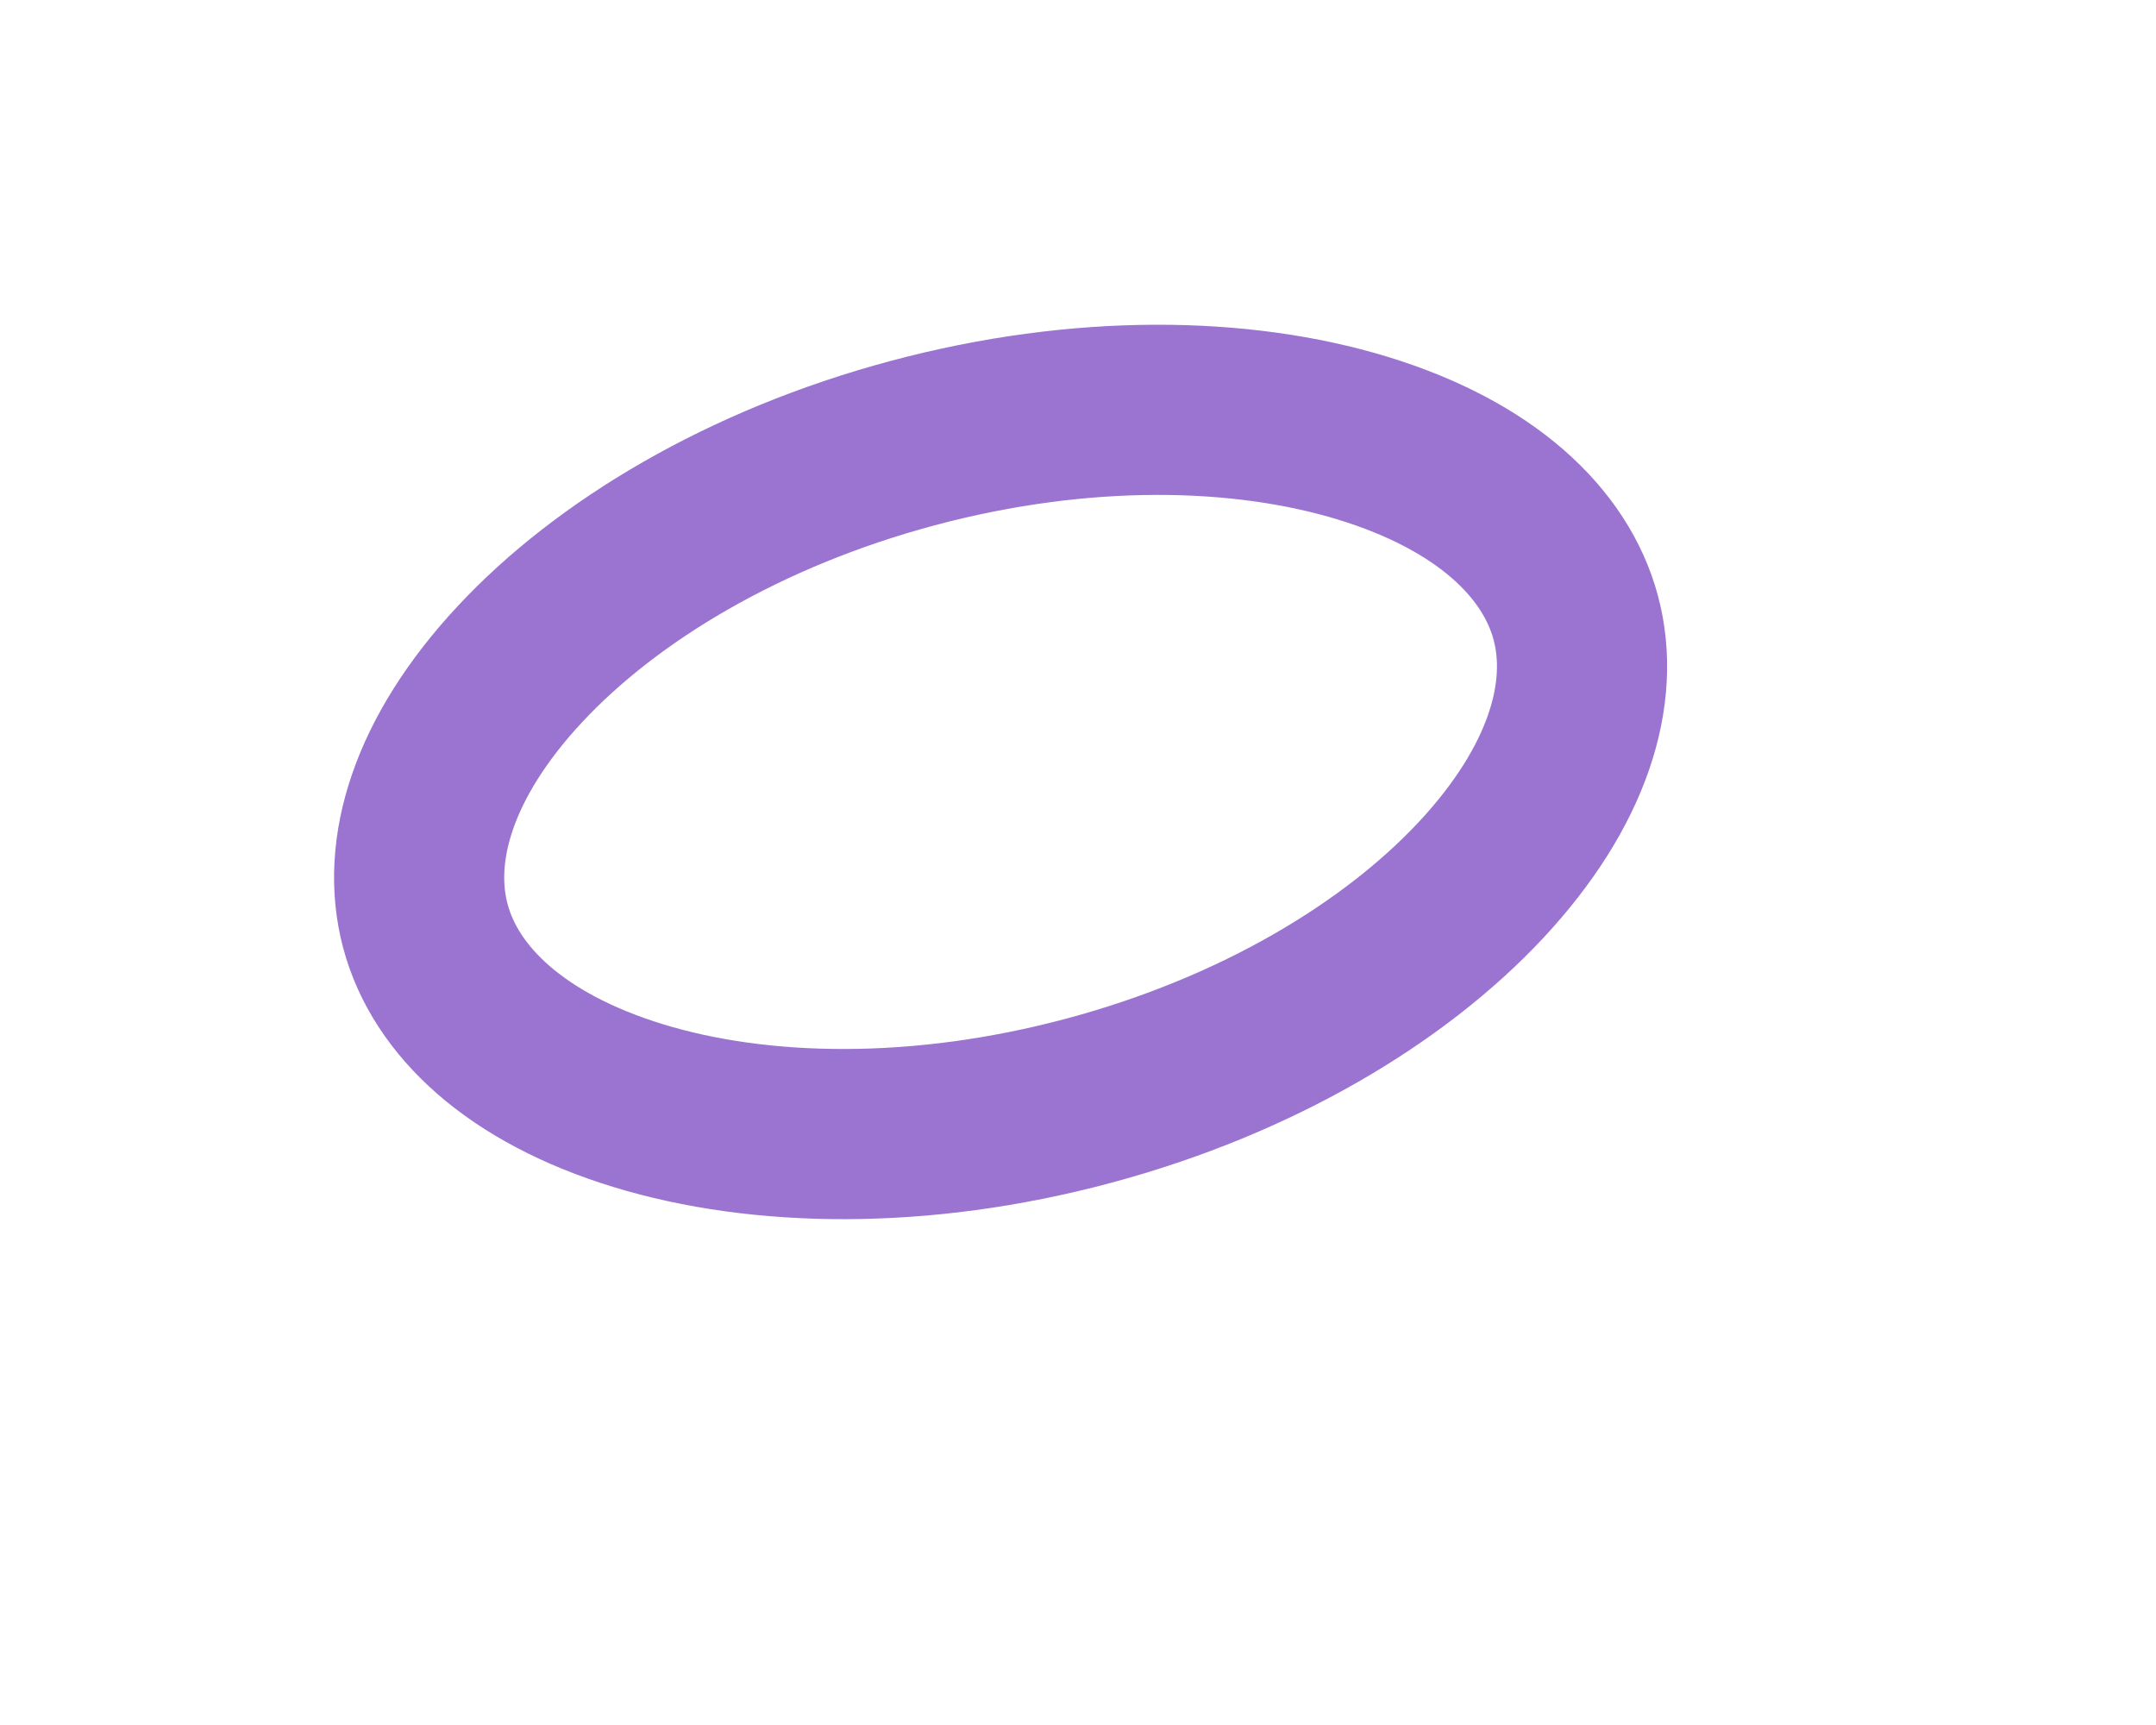 <svg preserveAspectRatio="none" width="25" height="20" viewBox="0 0 25 20" fill="none" xmlns="http://www.w3.org/2000/svg">
<g filter="url(#filter0_dd_103_16)">
<path vector-effect="non-scaling-stroke" d="M14.851 15.686C19.061 14.558 21.902 11.511 21.197 8.879C20.492 6.248 16.508 5.03 12.297 6.158C8.088 7.286 5.246 10.333 5.951 12.964C6.656 15.596 10.641 16.814 14.851 15.686Z" fill="white"/>
<path vector-effect="non-scaling-stroke" d="M20.244 9.135C20.477 10.004 20.16 11.086 19.146 12.174C18.142 13.25 16.551 14.21 14.596 14.734C12.641 15.258 10.783 15.222 9.376 14.792C7.953 14.357 7.137 13.578 6.905 12.71C6.672 11.841 6.988 10.758 8.003 9.67C9.007 8.594 10.598 7.634 12.553 7.11C14.508 6.587 16.366 6.622 17.773 7.052C19.197 7.487 20.012 8.267 20.244 9.135Z" stroke="#9A74D0" stroke-width="1.973"/>
</g>
<defs>
<filter id="filter0_dd_103_16" x="0.911" y="0.805" width="23.353" height="18.262" filterUnits="userSpaceOnUse" color-interpolation-filters="sRGB">
<feFlood flood-opacity="0" result="BackgroundImageFix"/>
<feColorMatrix in="SourceAlpha" type="matrix" values="0 0 0 0 0 0 0 0 0 0 0 0 0 0 0 0 0 0 127 0" result="hardAlpha"/>
<feOffset dx="-0.986" dy="-0.986"/>
<feGaussianBlur stdDeviation="1.973"/>
<feComposite in2="hardAlpha" operator="out"/>
<feColorMatrix type="matrix" values="0 0 0 0 0 0 0 0 0 0 0 0 0 0 0 0 0 0 0.15 0"/>
<feBlend mode="normal" in2="BackgroundImageFix" result="effect1_dropShadow_103_16"/>
<feColorMatrix in="SourceAlpha" type="matrix" values="0 0 0 0 0 0 0 0 0 0 0 0 0 0 0 0 0 0 127 0" result="hardAlpha"/>
<feOffset dx="-0.986" dy="-0.986"/>
<feGaussianBlur stdDeviation="0.986"/>
<feComposite in2="hardAlpha" operator="out"/>
<feColorMatrix type="matrix" values="0 0 0 0 0 0 0 0 0 0 0 0 0 0 0 0 0 0 0.15 0"/>
<feBlend mode="normal" in2="effect1_dropShadow_103_16" result="effect2_dropShadow_103_16"/>
<feBlend mode="normal" in="SourceGraphic" in2="effect2_dropShadow_103_16" result="shape"/>
</filter>
</defs>
</svg>
